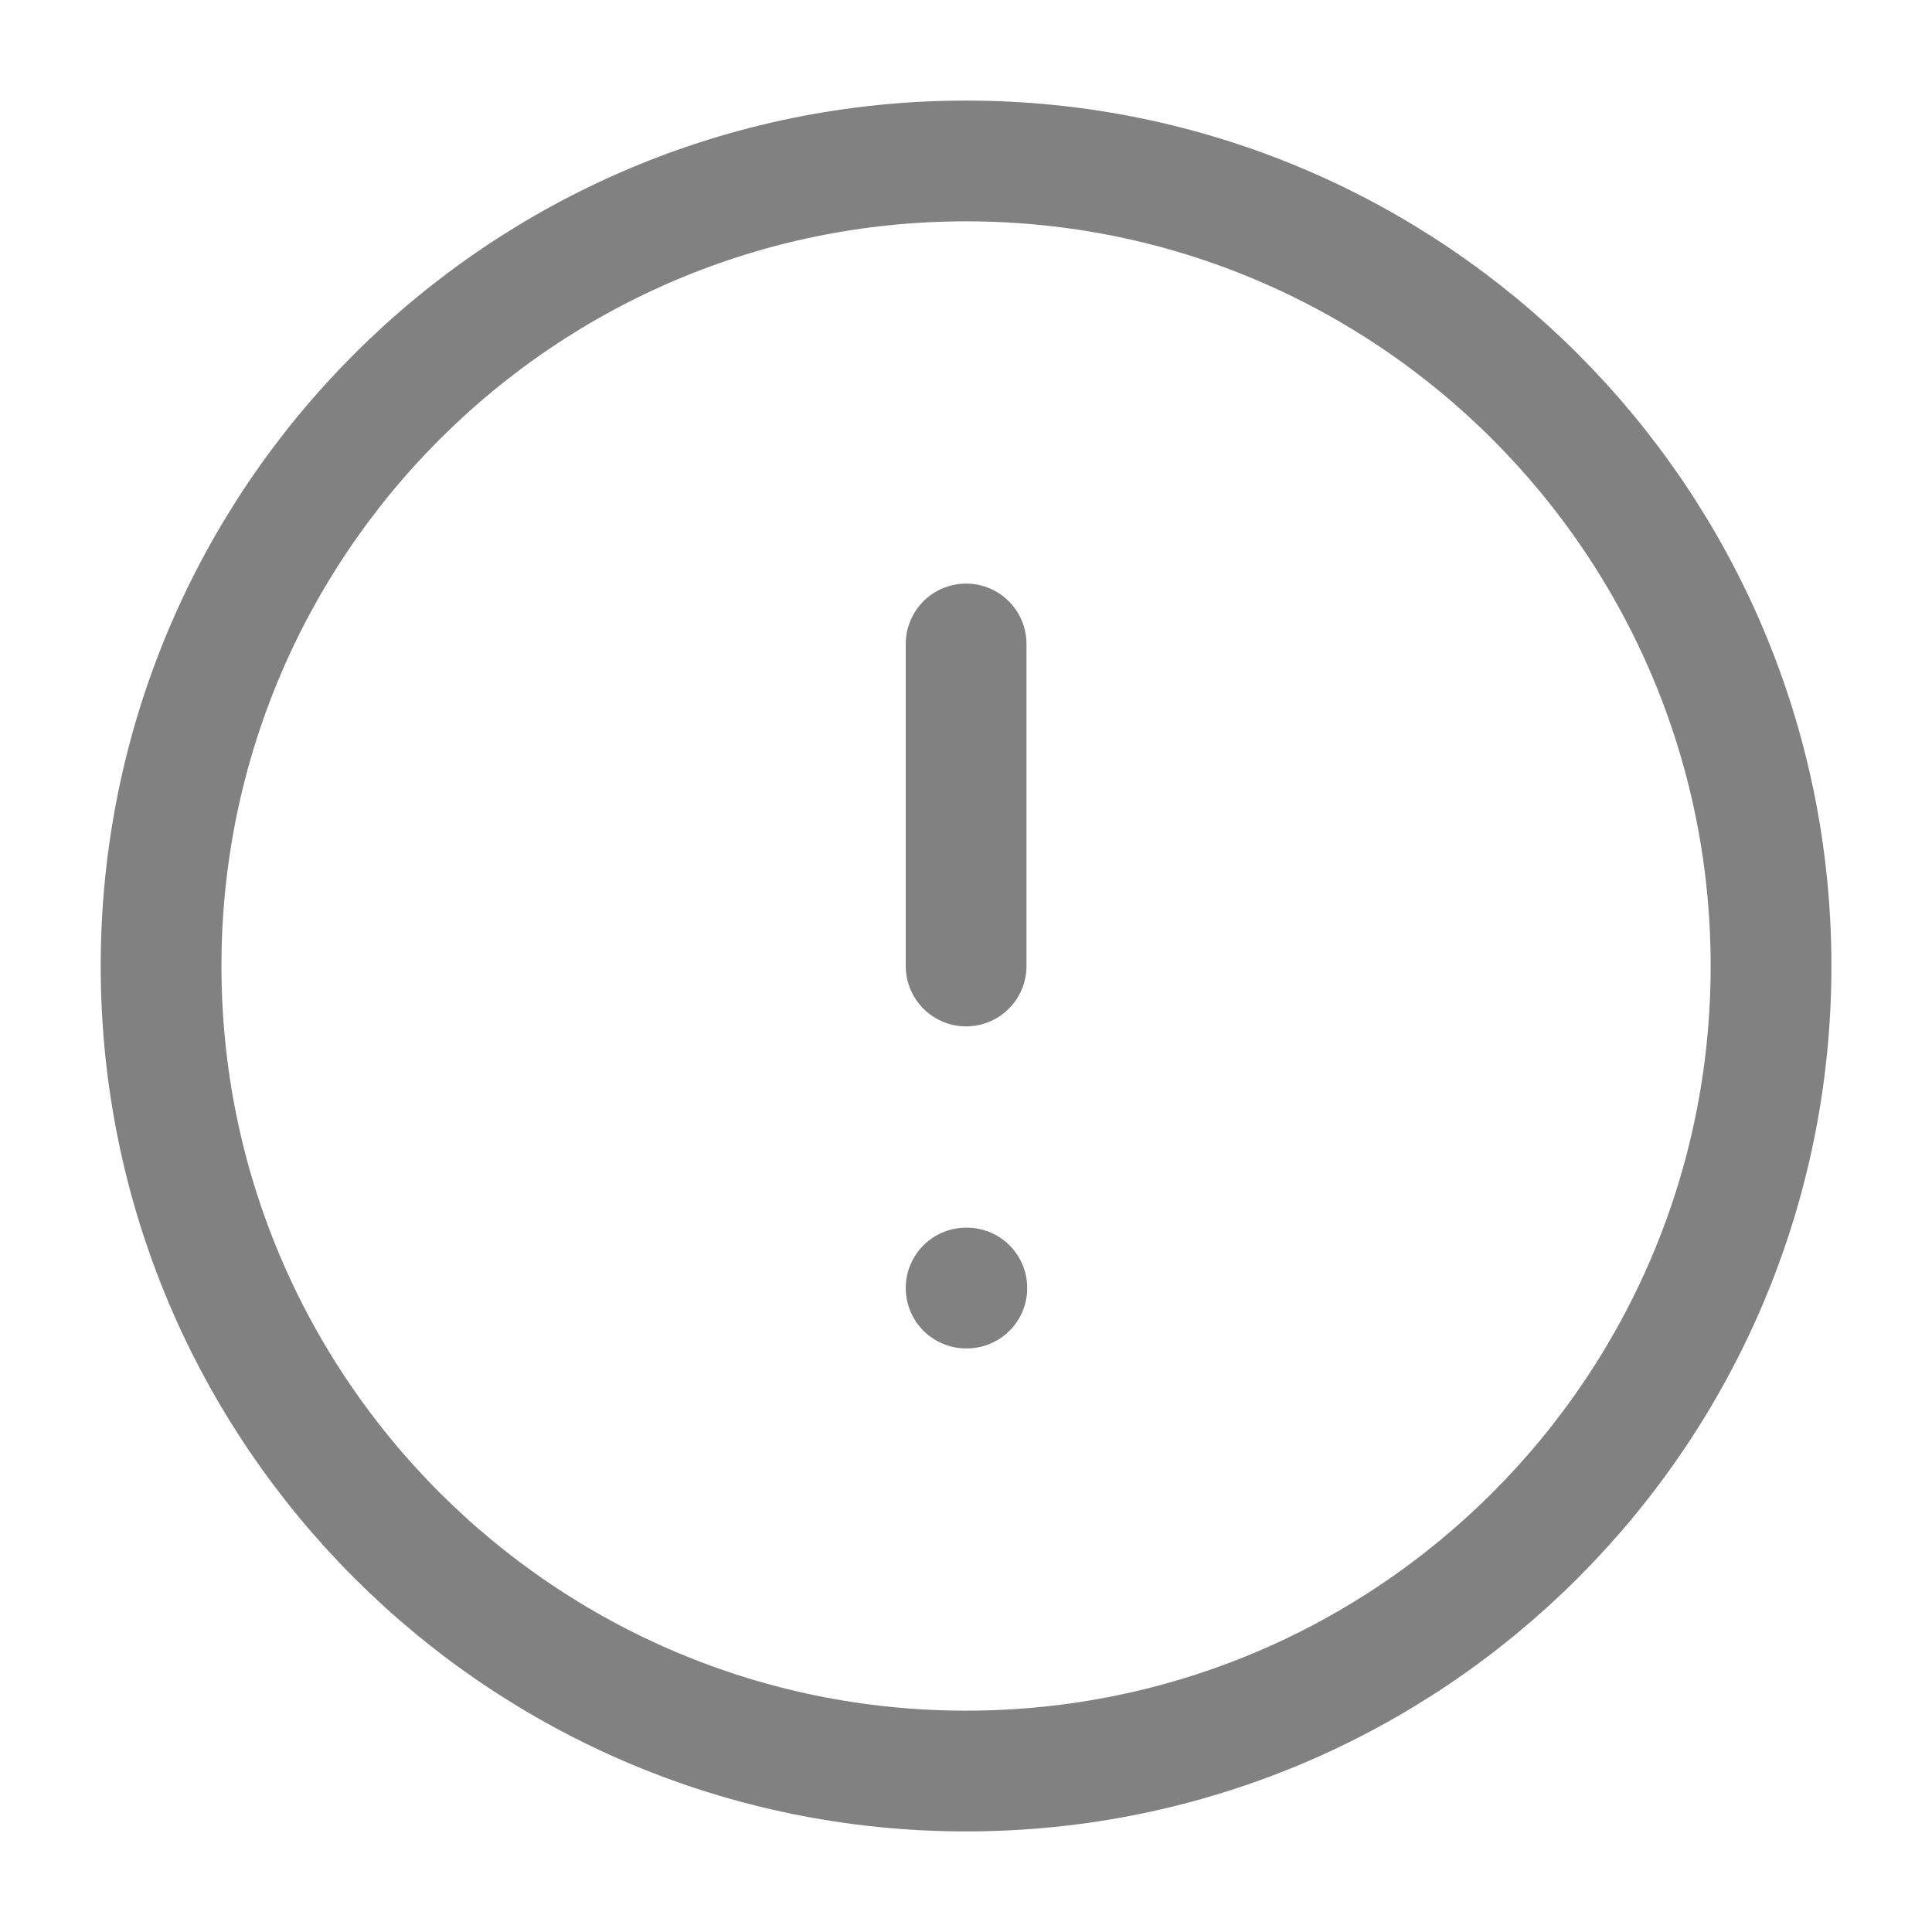 <svg width="16" height="16" viewBox="0 0 16 16" fill="none" xmlns="http://www.w3.org/2000/svg">
<g clip-path="url(#clip0_605_4386)">
<path d="M8.001 5.333V8M8.001 10.667H8.007M14.667 8C14.667 11.682 11.682 14.667 8.001 14.667C4.319 14.667 1.334 11.682 1.334 8C1.334 4.318 4.319 1.333 8.001 1.333C11.682 1.333 14.667 4.318 14.667 8Z" stroke="#818181" stroke-linecap="round" stroke-linejoin="round"/>
</g>
<defs>
<clipPath id="clip0_605_4386">
<rect width="16" height="16" fill="white"/>
</clipPath>
</defs>
</svg>
